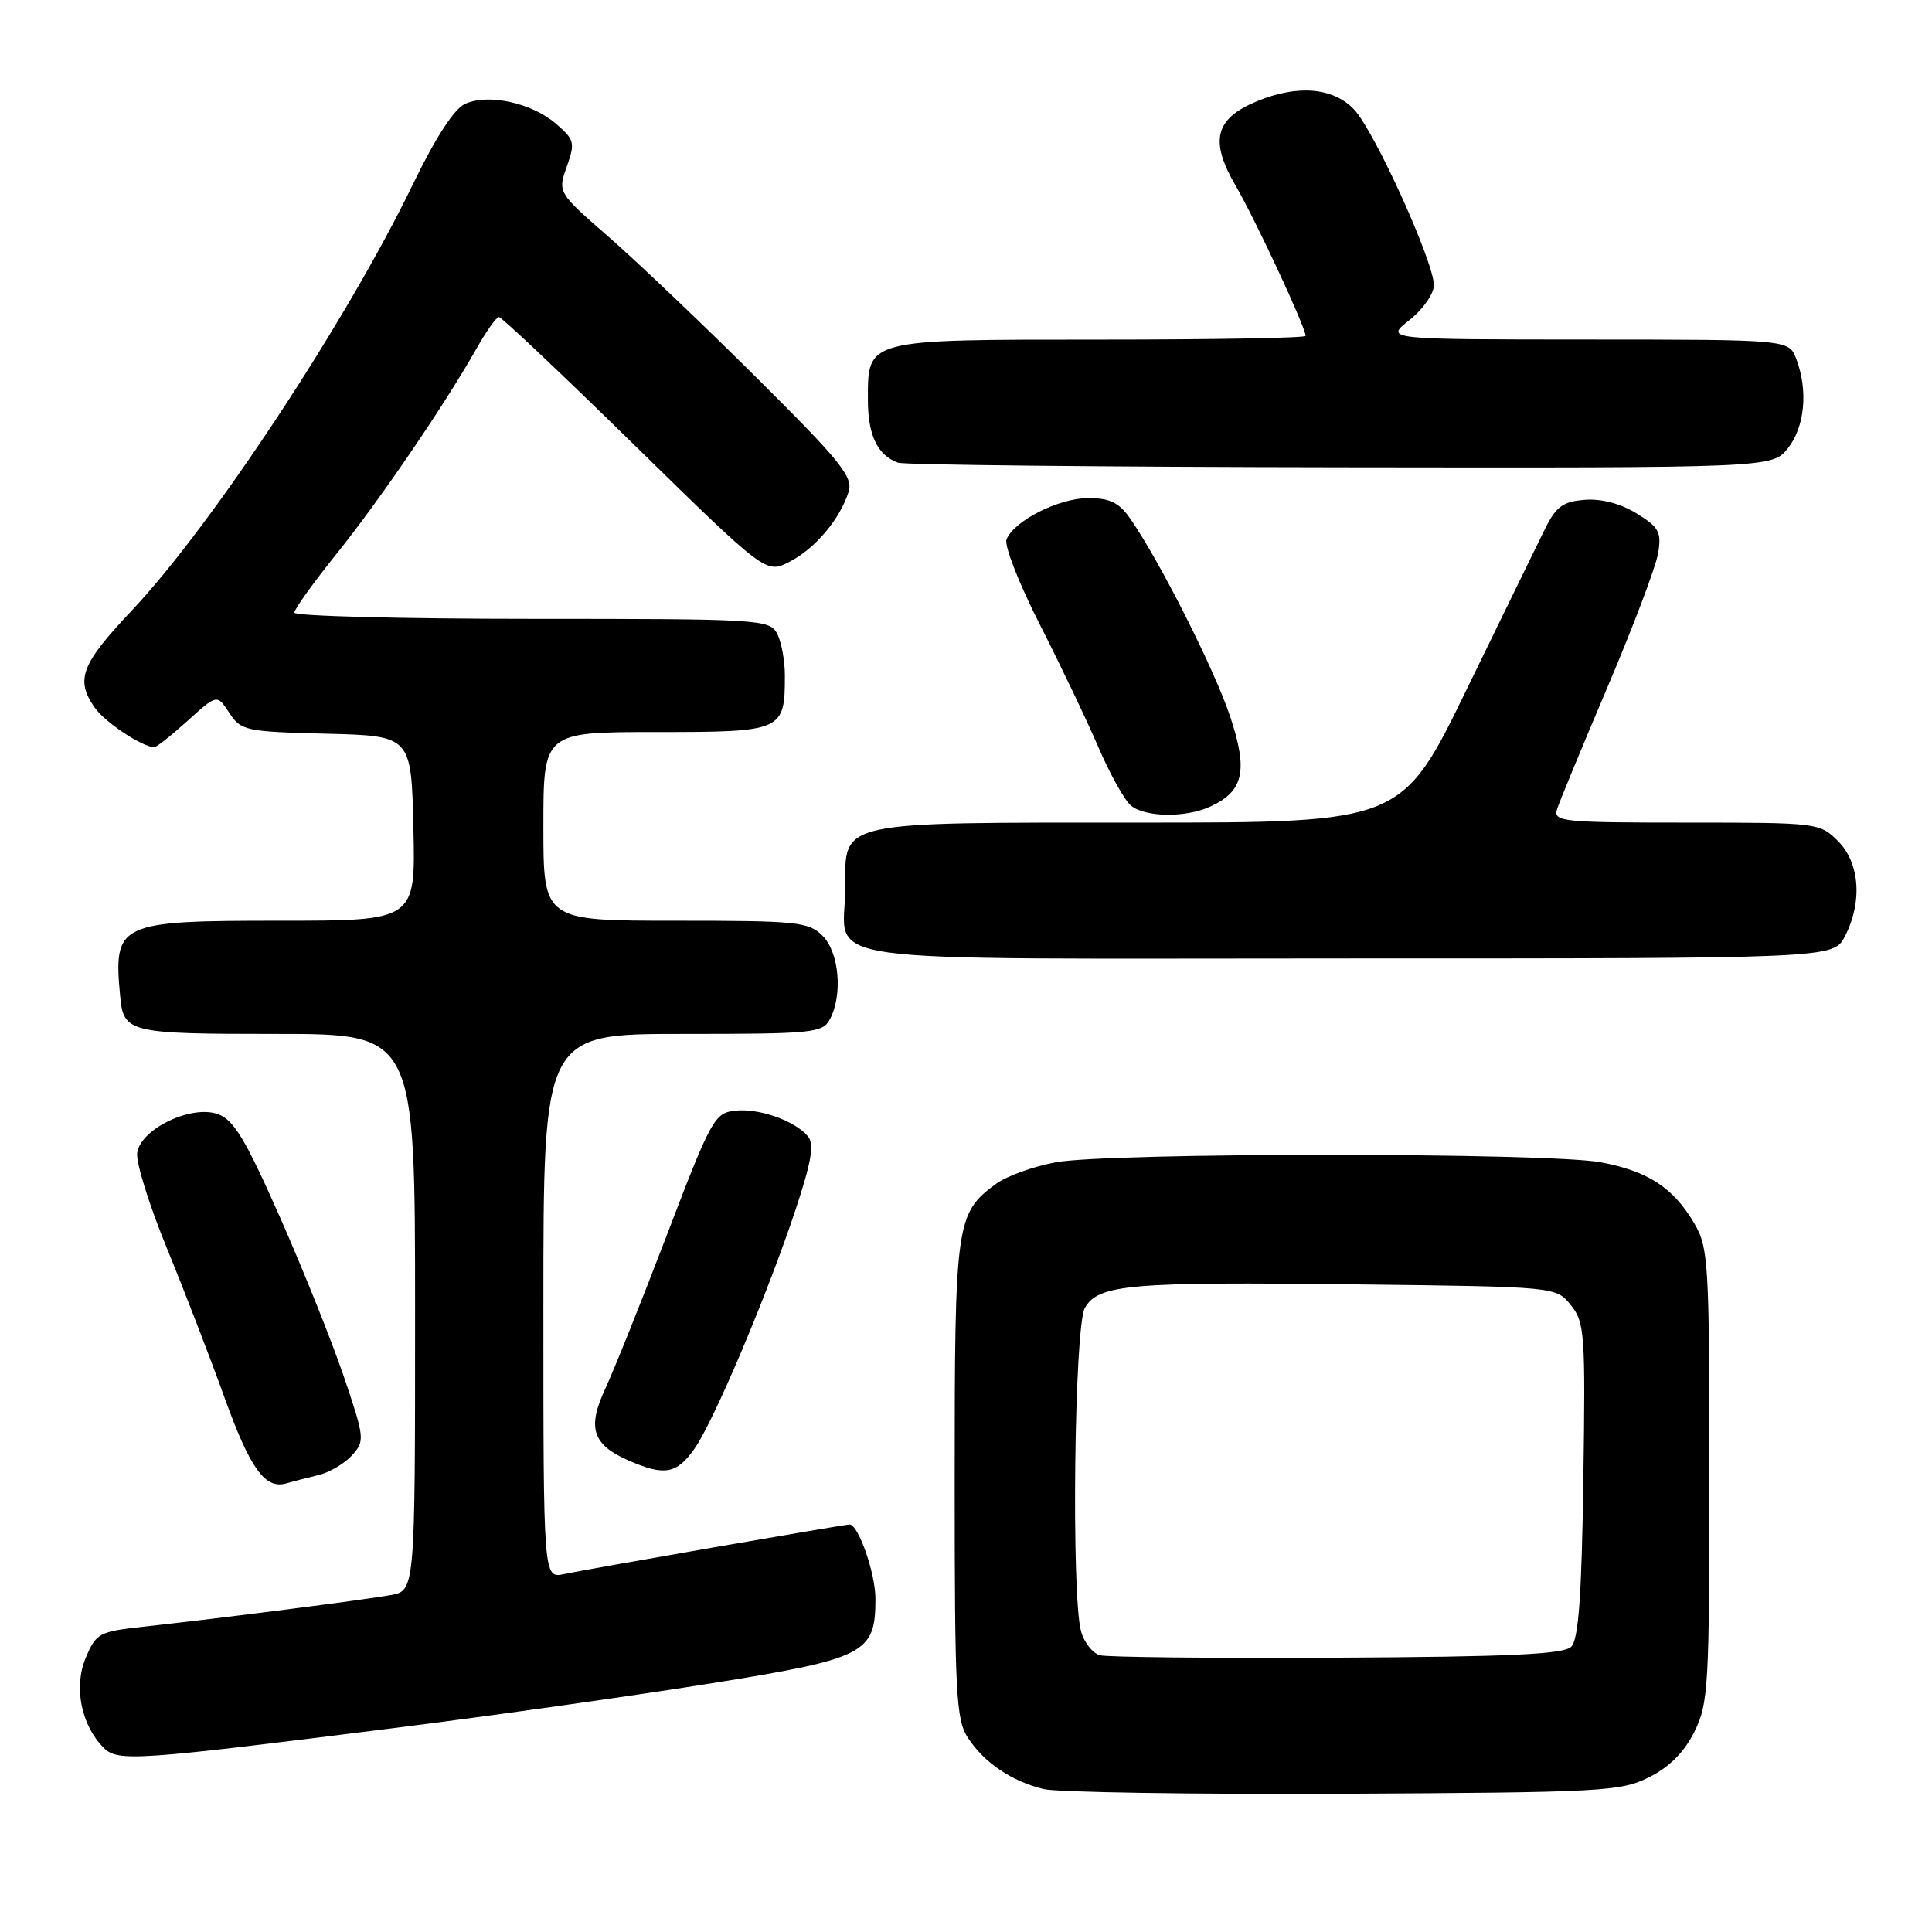 <?xml version="1.0" encoding="UTF-8" standalone="no"?>
<!DOCTYPE svg PUBLIC "-//W3C//DTD SVG 1.1//EN" "http://www.w3.org/Graphics/SVG/1.1/DTD/svg11.dtd" >
<svg xmlns="http://www.w3.org/2000/svg" xmlns:xlink="http://www.w3.org/1999/xlink" version="1.1" viewBox="0 0 256 256">
 <g >
 <path fill="currentColor"
d=" M 218.50 235.50 C 221.17 234.17 223.17 232.17 224.50 229.50 C 226.37 225.77 226.50 223.50 226.50 195.50 C 226.50 167.30 226.38 165.30 224.50 162.10 C 221.71 157.36 218.37 155.18 212.11 154.01 C 205.11 152.70 146.89 152.70 139.89 154.01 C 136.92 154.56 133.38 155.84 132.00 156.85 C 126.67 160.75 126.50 161.94 126.50 196.04 C 126.50 224.50 126.67 227.85 128.26 230.28 C 130.43 233.58 134.01 236.01 138.28 237.06 C 140.05 237.49 157.93 237.77 178.00 237.68 C 212.30 237.51 214.74 237.38 218.50 235.50 Z  M 52.50 228.94 C 65.15 227.35 83.82 224.71 93.99 223.09 C 114.73 219.77 116.00 219.12 116.00 211.84 C 116.00 208.47 113.74 202.00 112.57 202.00 C 111.89 202.00 77.57 207.96 74.75 208.57 C 72.00 209.16 72.00 209.16 72.00 173.08 C 72.00 137.00 72.00 137.00 90.46 137.00 C 107.70 137.00 109.00 136.87 109.96 135.07 C 111.69 131.84 111.20 126.20 109.00 124.00 C 107.15 122.15 105.67 122.00 89.50 122.00 C 72.00 122.00 72.00 122.00 72.00 109.50 C 72.00 97.00 72.00 97.00 86.96 97.00 C 103.74 97.00 104.00 96.88 104.00 89.50 C 104.00 87.50 103.53 85.00 102.96 83.93 C 101.98 82.08 100.55 82.00 70.46 82.00 C 53.16 82.00 39.00 81.63 39.00 81.18 C 39.00 80.73 41.50 77.24 44.56 73.43 C 50.30 66.29 58.87 53.72 63.10 46.26 C 64.42 43.92 65.77 42.01 66.11 42.01 C 66.45 42.00 74.55 49.66 84.11 59.02 C 101.50 76.04 101.50 76.04 104.63 74.43 C 108.02 72.68 111.29 68.81 112.44 65.18 C 113.07 63.20 111.43 61.16 100.33 50.13 C 93.28 43.11 84.44 34.70 80.70 31.43 C 73.90 25.50 73.90 25.50 75.10 22.08 C 76.23 18.90 76.13 18.51 73.65 16.38 C 70.45 13.62 64.68 12.37 61.61 13.77 C 60.19 14.41 57.71 18.24 54.81 24.22 C 46.00 42.46 28.09 69.63 17.45 80.91 C 10.73 88.03 9.96 90.06 12.56 93.78 C 13.92 95.72 18.87 99.00 20.45 99.00 C 20.75 99.00 22.74 97.42 24.88 95.49 C 28.76 91.98 28.76 91.98 30.38 94.46 C 31.93 96.82 32.53 96.95 43.25 97.22 C 54.50 97.50 54.50 97.50 54.78 109.75 C 55.06 122.00 55.06 122.00 37.10 122.00 C 15.64 122.00 15.02 122.29 15.92 131.99 C 16.37 136.84 17.03 137.00 36.62 137.00 C 55.00 137.00 55.00 137.00 55.00 173.89 C 55.00 210.78 55.00 210.78 51.75 211.36 C 48.21 212.00 29.28 214.42 19.15 215.53 C 13.10 216.19 12.74 216.38 11.35 219.70 C 9.74 223.55 10.76 228.62 13.74 231.59 C 15.60 233.46 17.93 233.30 52.50 228.94 Z  M 42.18 195.46 C 43.65 195.11 45.66 193.93 46.64 192.84 C 48.36 190.94 48.33 190.56 45.54 182.35 C 43.95 177.67 40.13 168.14 37.05 161.18 C 32.52 150.94 30.96 148.36 28.86 147.62 C 25.32 146.37 18.63 149.59 18.18 152.76 C 18.00 154.00 19.75 159.63 22.06 165.26 C 24.37 170.89 27.80 179.78 29.68 185.00 C 33.13 194.60 35.12 197.38 37.95 196.55 C 38.80 196.30 40.70 195.81 42.18 195.46 Z  M 91.98 192.02 C 94.55 188.42 101.66 171.61 105.44 160.22 C 107.52 153.93 107.92 151.60 107.06 150.57 C 105.33 148.49 100.54 146.81 97.37 147.17 C 94.68 147.48 94.20 148.36 88.42 163.50 C 85.06 172.30 81.37 181.50 80.23 183.95 C 77.77 189.20 78.49 191.44 83.33 193.54 C 88.04 195.59 89.64 195.31 91.98 192.02 Z  M 244.47 124.05 C 246.81 119.52 246.43 114.34 243.55 111.45 C 241.12 109.03 240.85 109.00 223.43 109.00 C 207.07 109.00 205.81 108.87 206.31 107.25 C 206.61 106.29 209.63 98.97 213.02 91.00 C 216.41 83.03 219.42 75.06 219.71 73.31 C 220.18 70.51 219.83 69.86 216.87 68.04 C 214.75 66.73 212.20 66.06 210.00 66.23 C 207.12 66.45 206.19 67.12 204.76 70.00 C 203.81 71.92 199.14 81.49 194.39 91.25 C 185.77 109.00 185.77 109.00 151.11 109.00 C 110.63 109.00 112.00 108.70 112.00 117.62 C 112.00 127.99 104.99 127.00 178.51 127.00 C 242.95 127.00 242.95 127.00 244.47 124.05 Z  M 160.34 106.89 C 164.80 104.86 165.40 102.14 163.00 94.93 C 160.91 88.68 153.65 74.31 149.78 68.75 C 148.28 66.59 147.07 66.00 144.18 66.00 C 140.27 66.01 134.31 69.03 133.37 71.49 C 133.05 72.30 135.04 77.36 137.77 82.73 C 140.51 88.11 144.00 95.42 145.54 99.00 C 147.08 102.58 149.02 106.06 149.86 106.75 C 151.75 108.30 157.09 108.37 160.34 106.89 Z  M 236.93 59.37 C 239.15 56.54 239.60 51.71 238.02 47.57 C 237.05 45.00 237.05 45.00 210.27 44.99 C 183.50 44.98 183.50 44.98 186.75 42.42 C 188.54 41.01 190.00 38.93 190.00 37.80 C 190.00 34.73 182.19 17.49 179.46 14.55 C 176.70 11.58 171.92 11.17 166.47 13.45 C 160.99 15.74 160.27 18.66 163.71 24.57 C 166.36 29.12 173.00 43.38 173.00 44.51 C 173.00 44.78 160.77 45.00 145.83 45.00 C 114.61 45.00 115.00 44.90 115.00 52.96 C 115.00 57.68 116.27 60.33 119.00 61.31 C 119.83 61.60 146.23 61.88 177.68 61.92 C 234.85 62.00 234.85 62.00 236.93 59.37 Z  M 145.75 219.33 C 144.79 219.07 143.66 217.65 143.25 216.18 C 141.93 211.47 142.35 175.76 143.75 173.31 C 145.54 170.18 149.63 169.83 179.84 170.19 C 206.18 170.50 206.18 170.50 208.14 172.93 C 209.98 175.20 210.09 176.72 209.80 196.13 C 209.58 211.49 209.16 217.24 208.20 218.20 C 207.20 219.20 200.05 219.54 177.20 219.65 C 160.87 219.74 146.71 219.59 145.75 219.33 Z "/>
</g>
</svg>